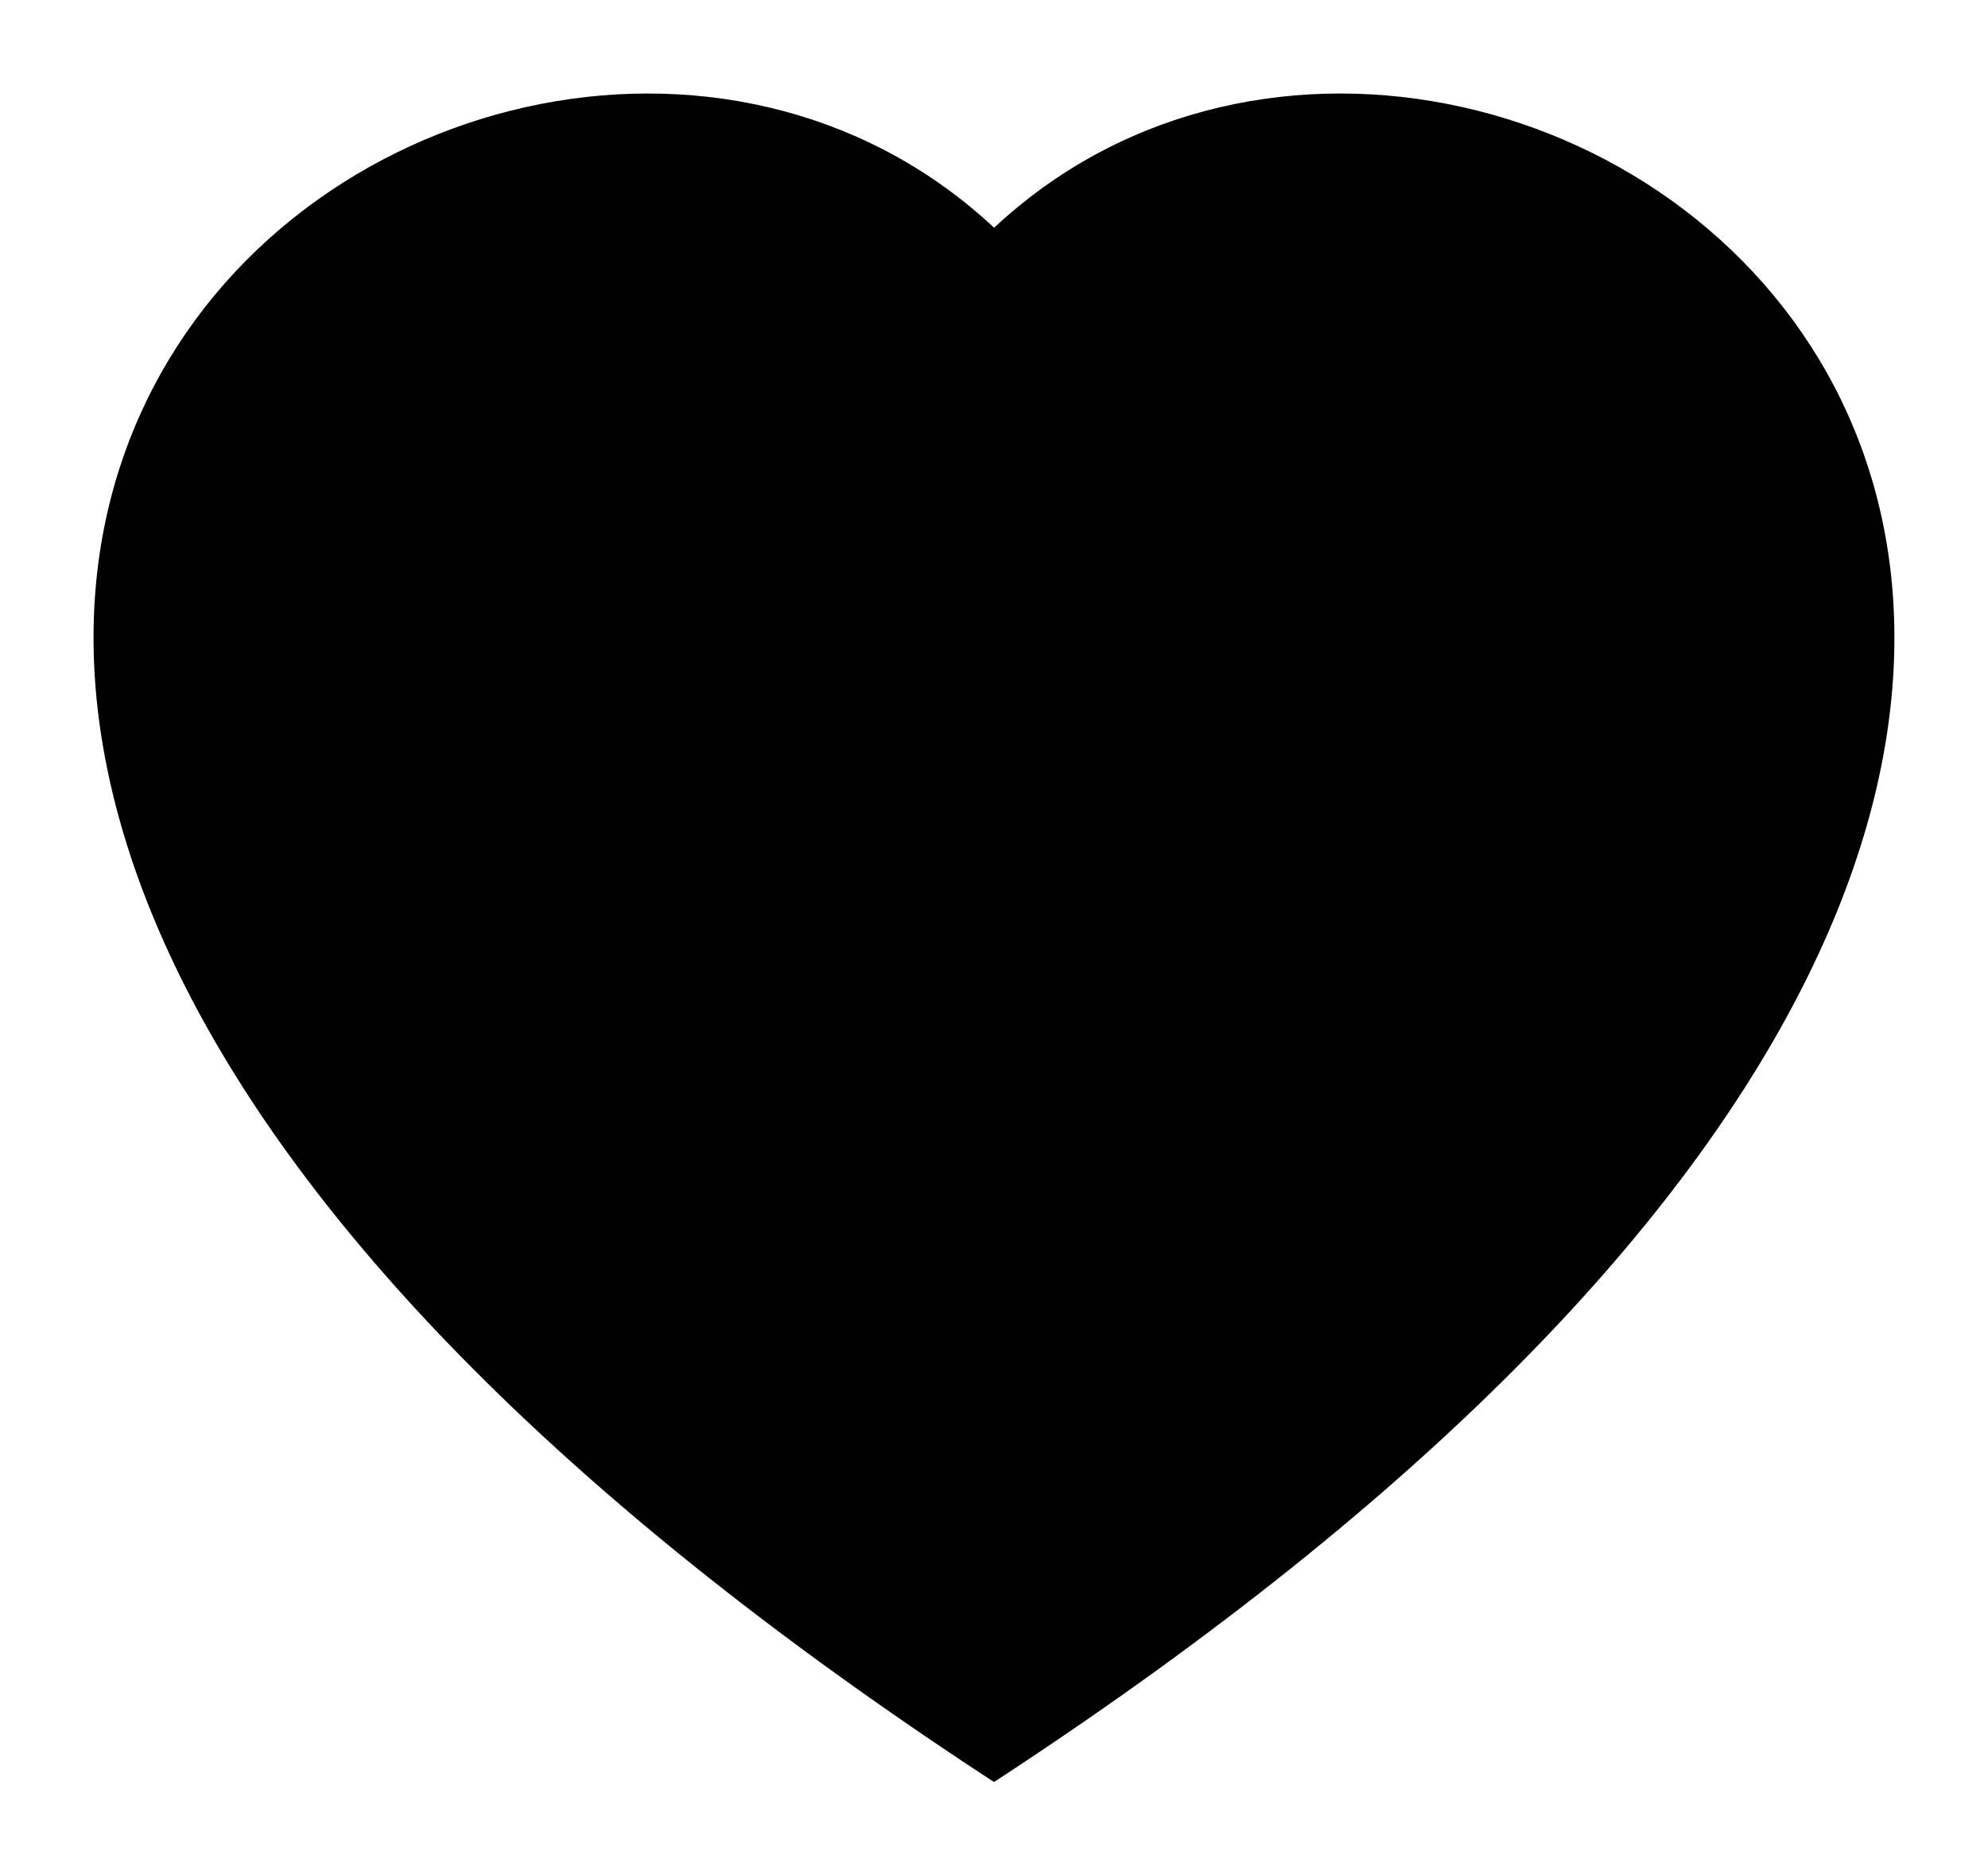 <svg width="17" height="16" viewBox="0 0 17 16" fill="none" xmlns="http://www.w3.org/2000/svg">
<path d="M8.5 3.708L8.429 3.635L7.756 2.947L7.819 2.886L7.756 2.947C6.231 1.386 3.418 1.92 2.401 3.895C1.928 4.817 1.813 6.161 2.696 7.897C3.543 9.561 5.308 11.565 8.5 13.754C11.693 11.565 13.456 9.561 14.304 7.897C15.188 6.16 15.073 4.817 14.599 3.895L14.688 3.849L14.599 3.895C13.582 1.92 10.769 1.385 9.244 2.946L8.5 3.708ZM8.5 3.708L8.572 3.635L9.244 2.946L8.5 3.708ZM8.445 15.084L8.5 15.12L8.555 15.084C12.157 12.714 14.245 10.468 15.278 8.486C16.312 6.503 16.288 4.782 15.661 3.479C14.412 0.885 10.782 -0.009 8.598 1.994C8.565 2.023 8.532 2.054 8.5 2.085C8.468 2.054 8.435 2.023 8.403 1.993C6.218 -0.009 2.588 0.886 1.339 3.48C0.711 4.783 0.688 6.503 1.722 8.487C2.755 10.468 4.843 12.714 8.445 15.084Z" fill="black" stroke="black" stroke-width="0.2"/>
</svg>
